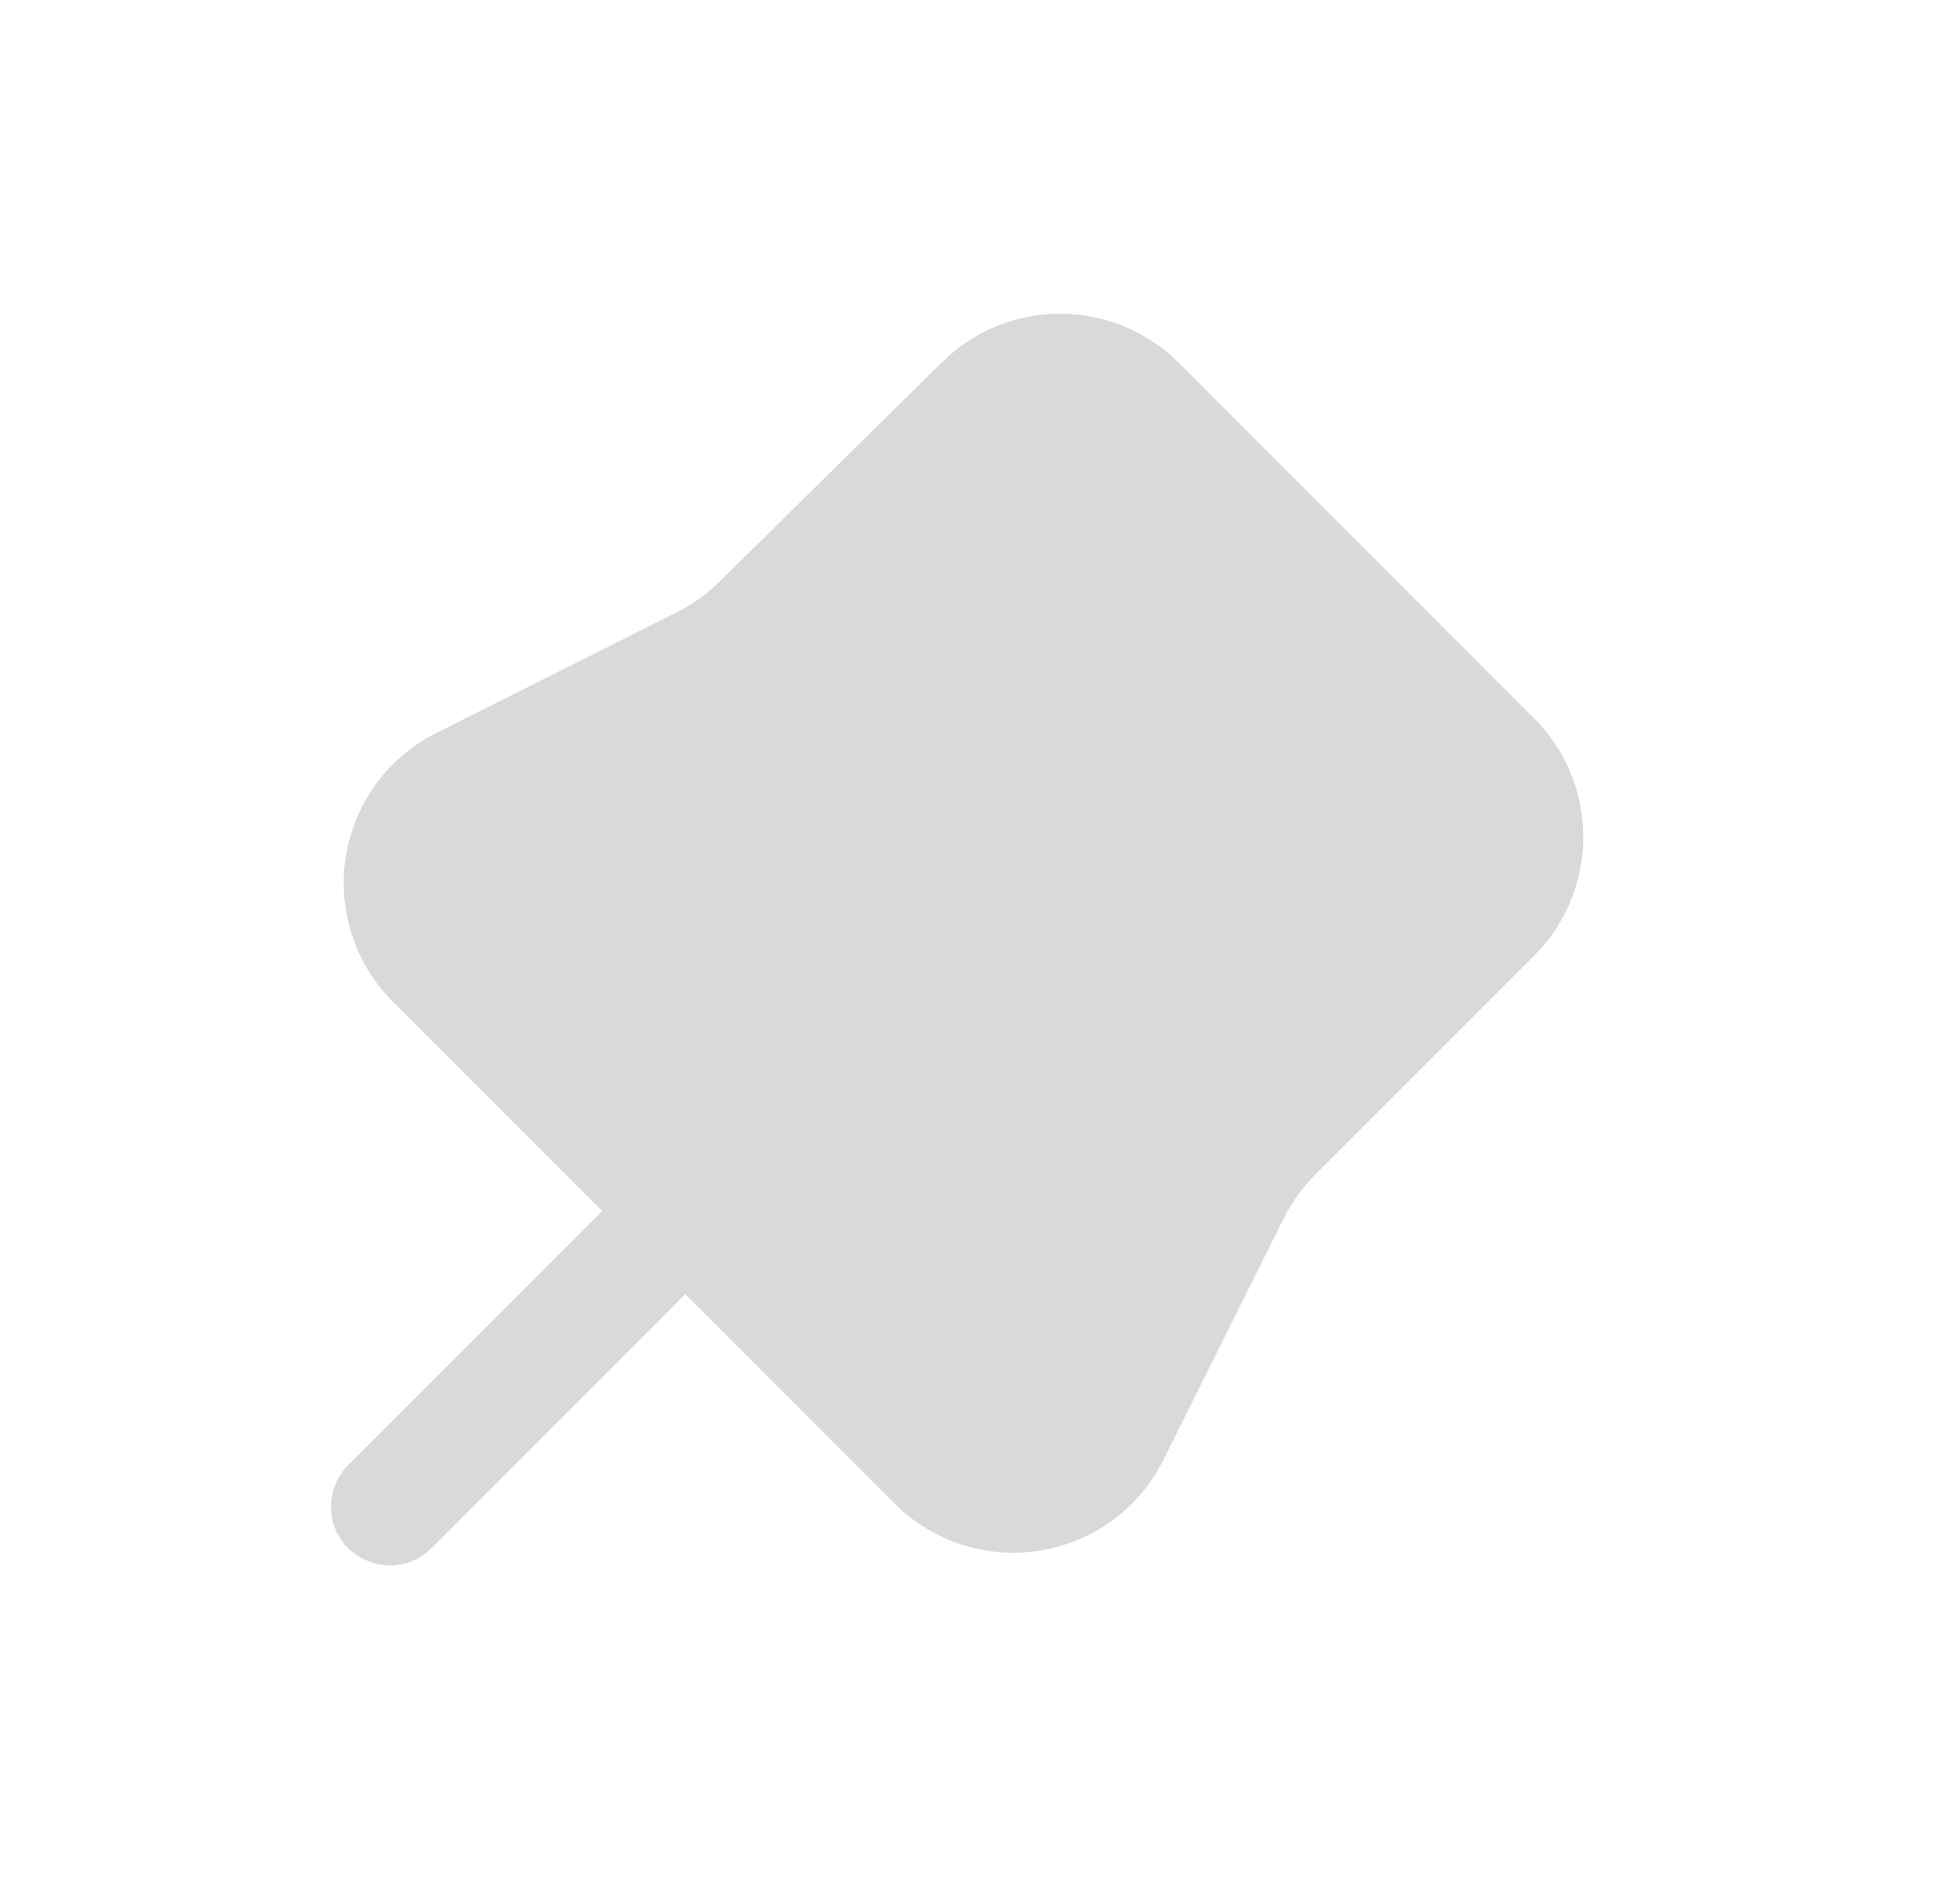 <svg xmlns="http://www.w3.org/2000/svg" width="25" height="24" viewBox="0 0 25 24" fill="none">
  <path d="M19.571 9.164L15.021 4.614C14.189 3.796 12.854 3.796 12.021 4.614L9.191 7.404C9.03 7.566 8.845 7.701 8.641 7.804L5.571 9.344C4.955 9.651 4.523 10.236 4.412 10.915C4.301 11.595 4.524 12.287 5.011 12.774L7.681 15.444L4.441 18.684C4.149 18.977 4.149 19.451 4.441 19.744C4.584 19.881 4.773 19.96 4.971 19.964C5.17 19.964 5.361 19.885 5.501 19.744L8.741 16.504L11.411 19.174C11.898 19.661 12.59 19.884 13.27 19.773C13.95 19.662 14.535 19.231 14.841 18.614L16.381 15.524C16.485 15.32 16.62 15.135 16.781 14.974L19.571 12.184C20.403 11.349 20.403 9.999 19.571 9.164Z" fill="#D9D9D9"/>
</svg>